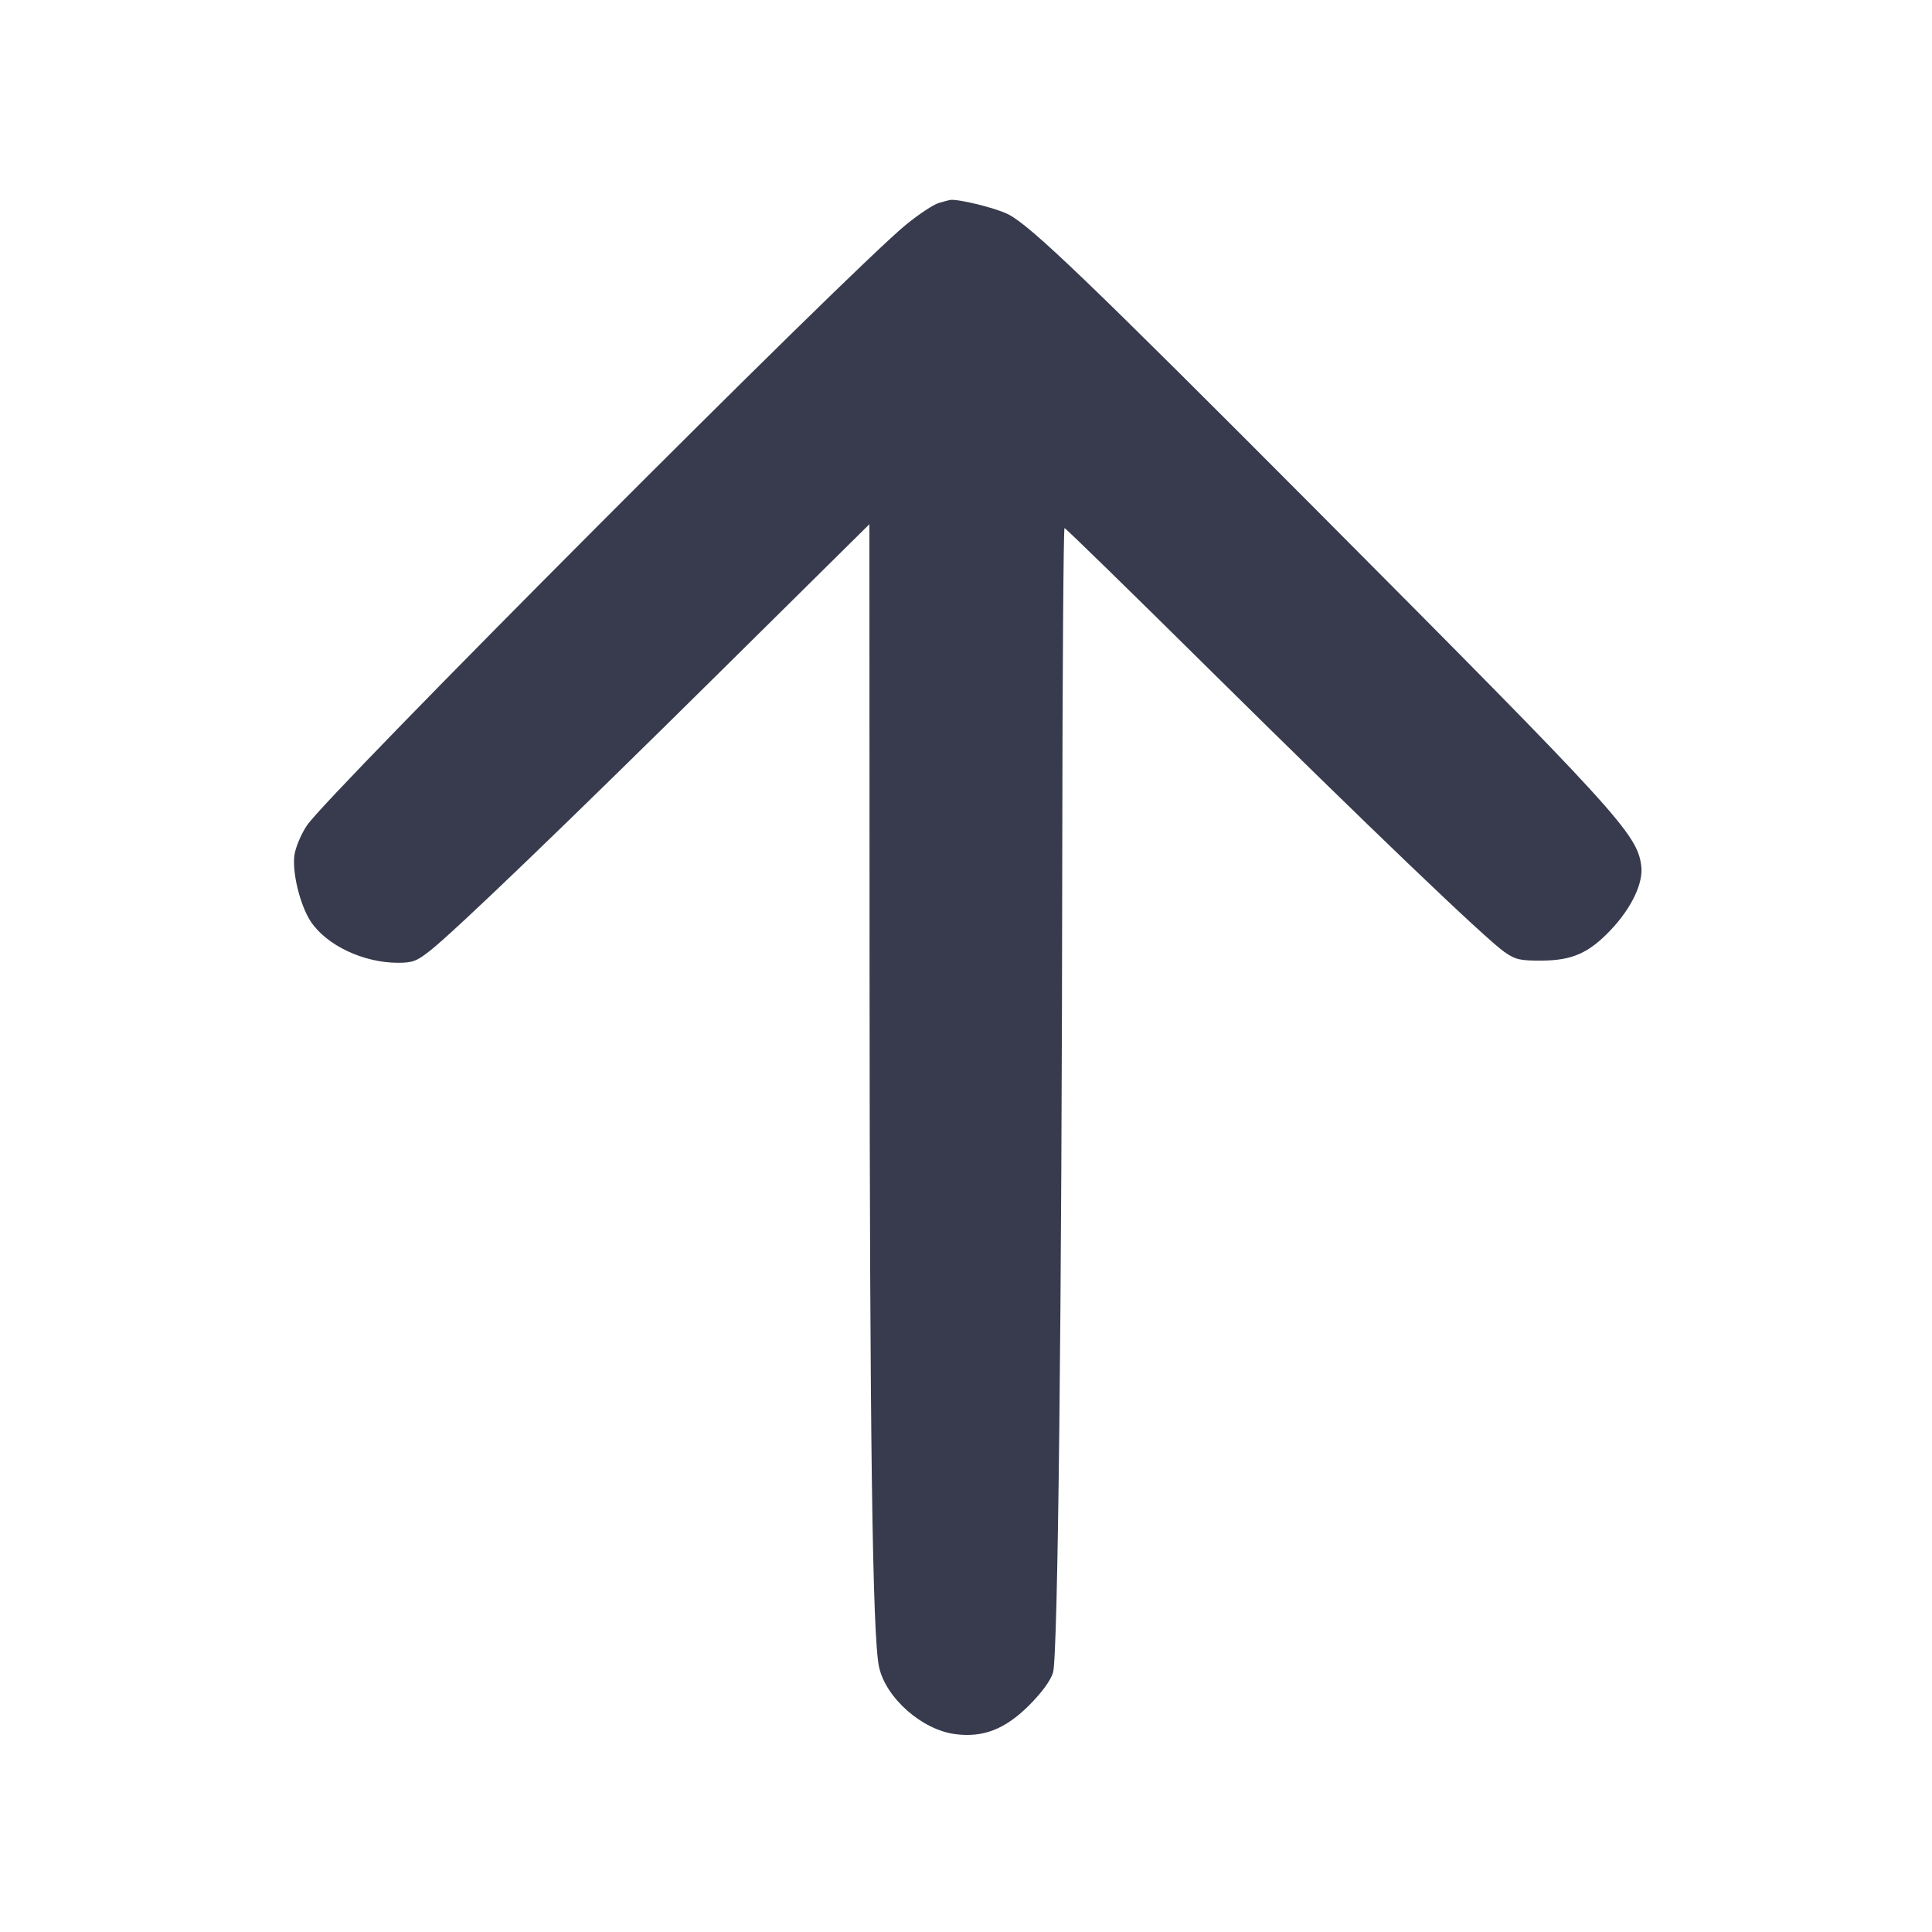 <svg width="24" height="24" viewBox="0 0 24 24" fill="none" xmlns="http://www.w3.org/2000/svg"><path d="M11.660 2.522 C 11.594 2.542,11.413 2.662,11.257 2.789 C 10.557 3.360,4.069 9.867,3.812 10.255 C 3.741 10.361,3.672 10.525,3.658 10.619 C 3.626 10.832,3.727 11.245,3.860 11.447 C 4.056 11.743,4.514 11.960,4.944 11.960 C 5.126 11.960,5.178 11.940,5.346 11.807 C 5.659 11.559,7.050 10.222,8.990 8.302 L 10.800 6.512 10.802 12.106 C 10.804 17.826,10.838 20.338,10.920 20.709 C 11.005 21.093,11.452 21.488,11.865 21.542 C 12.213 21.588,12.486 21.481,12.783 21.185 C 12.942 21.026,13.050 20.878,13.081 20.778 C 13.142 20.583,13.190 16.300,13.196 10.530 C 13.198 8.347,13.211 6.560,13.224 6.560 C 13.237 6.560,14.043 7.346,15.014 8.307 C 16.990 10.261,18.455 11.664,18.690 11.827 C 18.827 11.922,18.882 11.934,19.154 11.933 C 19.532 11.930,19.736 11.840,20.009 11.553 C 20.269 11.278,20.417 10.967,20.388 10.753 C 20.335 10.357,20.100 10.100,16.363 6.346 C 13.522 3.494,12.803 2.803,12.524 2.662 C 12.369 2.583,11.898 2.468,11.800 2.484 C 11.789 2.486,11.726 2.503,11.660 2.522 " fill="#373B4D" stroke="none" fill-rule="evenodd"></path></svg>